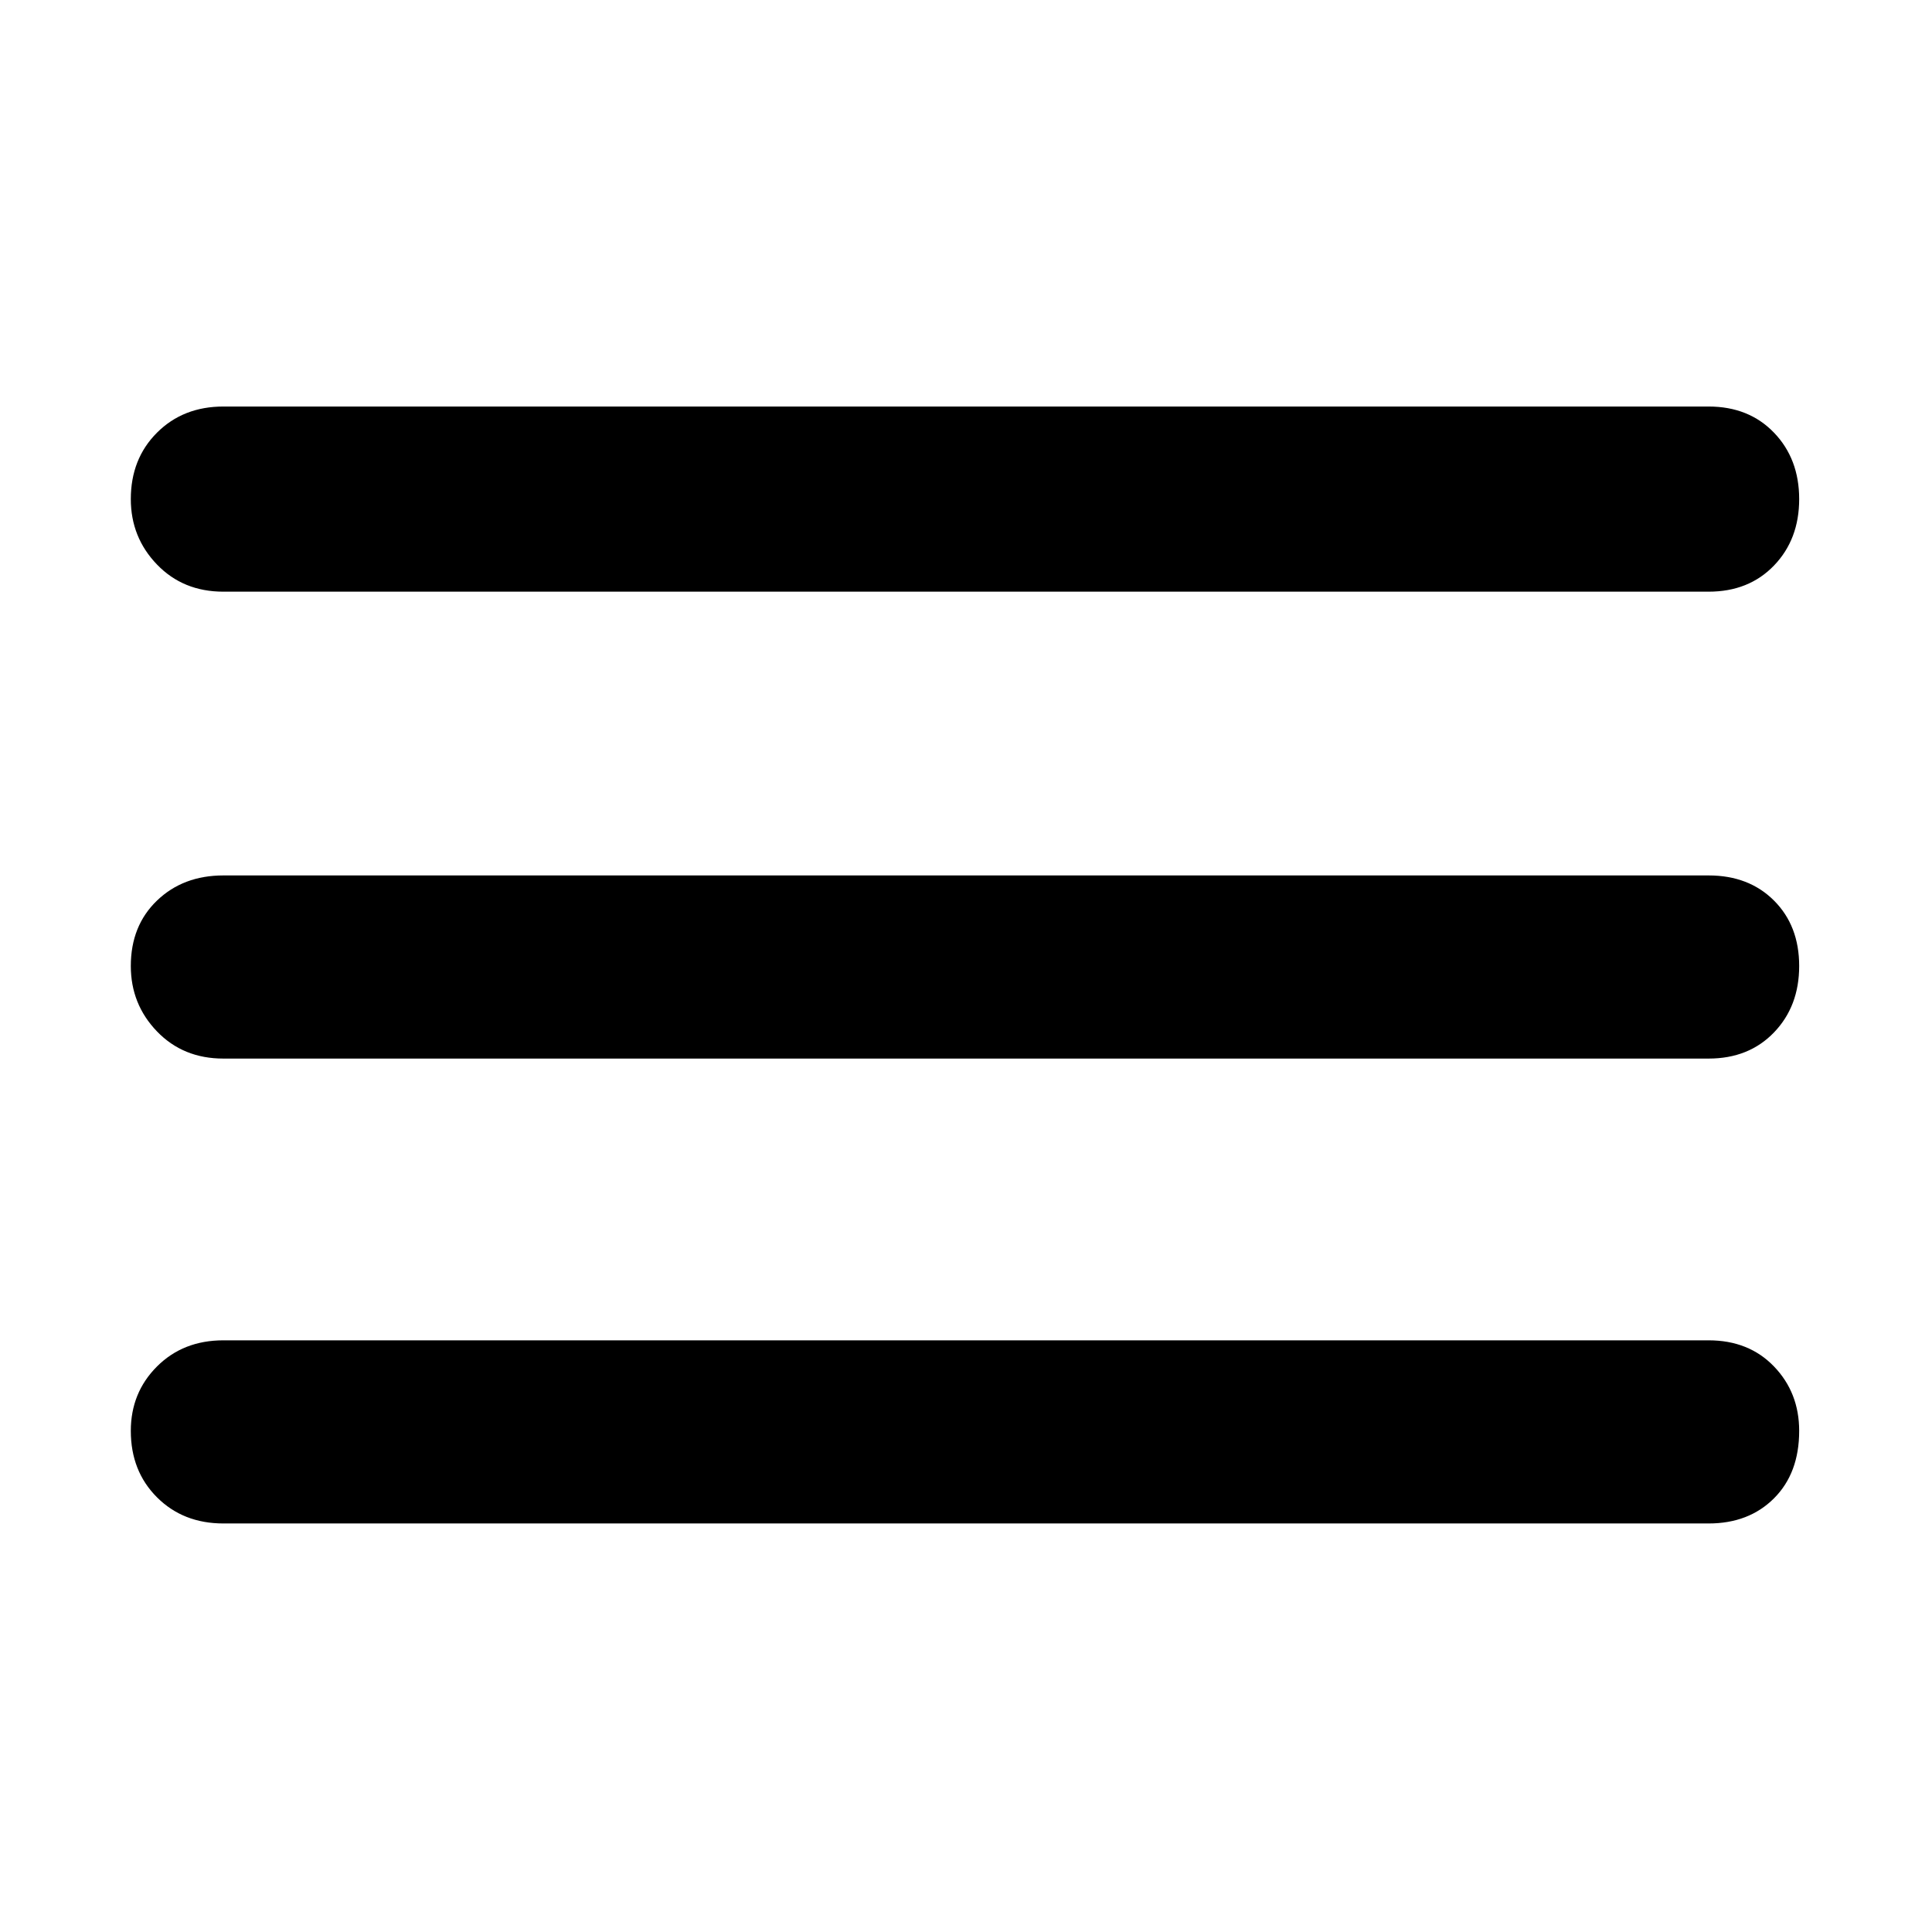 <svg xmlns="http://www.w3.org/2000/svg" height="48" width="48"><path d="M5.55 37.85Q4.55 37.85 3.9 37.2Q3.25 36.55 3.25 35.55Q3.25 34.6 3.9 33.95Q4.55 33.3 5.55 33.3H42.45Q43.45 33.3 44.075 33.95Q44.7 34.6 44.7 35.55Q44.7 36.6 44.075 37.225Q43.45 37.85 42.45 37.85ZM5.55 26.3Q4.55 26.3 3.9 25.625Q3.25 24.95 3.25 24Q3.25 23 3.9 22.375Q4.55 21.75 5.55 21.75H42.45Q43.45 21.75 44.075 22.375Q44.7 23 44.7 24Q44.7 25 44.075 25.65Q43.45 26.3 42.45 26.3ZM5.55 14.7Q4.55 14.7 3.9 14.025Q3.25 13.35 3.25 12.4Q3.25 11.4 3.9 10.75Q4.55 10.1 5.55 10.1H42.45Q43.45 10.1 44.075 10.75Q44.7 11.4 44.7 12.4Q44.7 13.4 44.075 14.05Q43.45 14.7 42.45 14.7Z"/></svg>